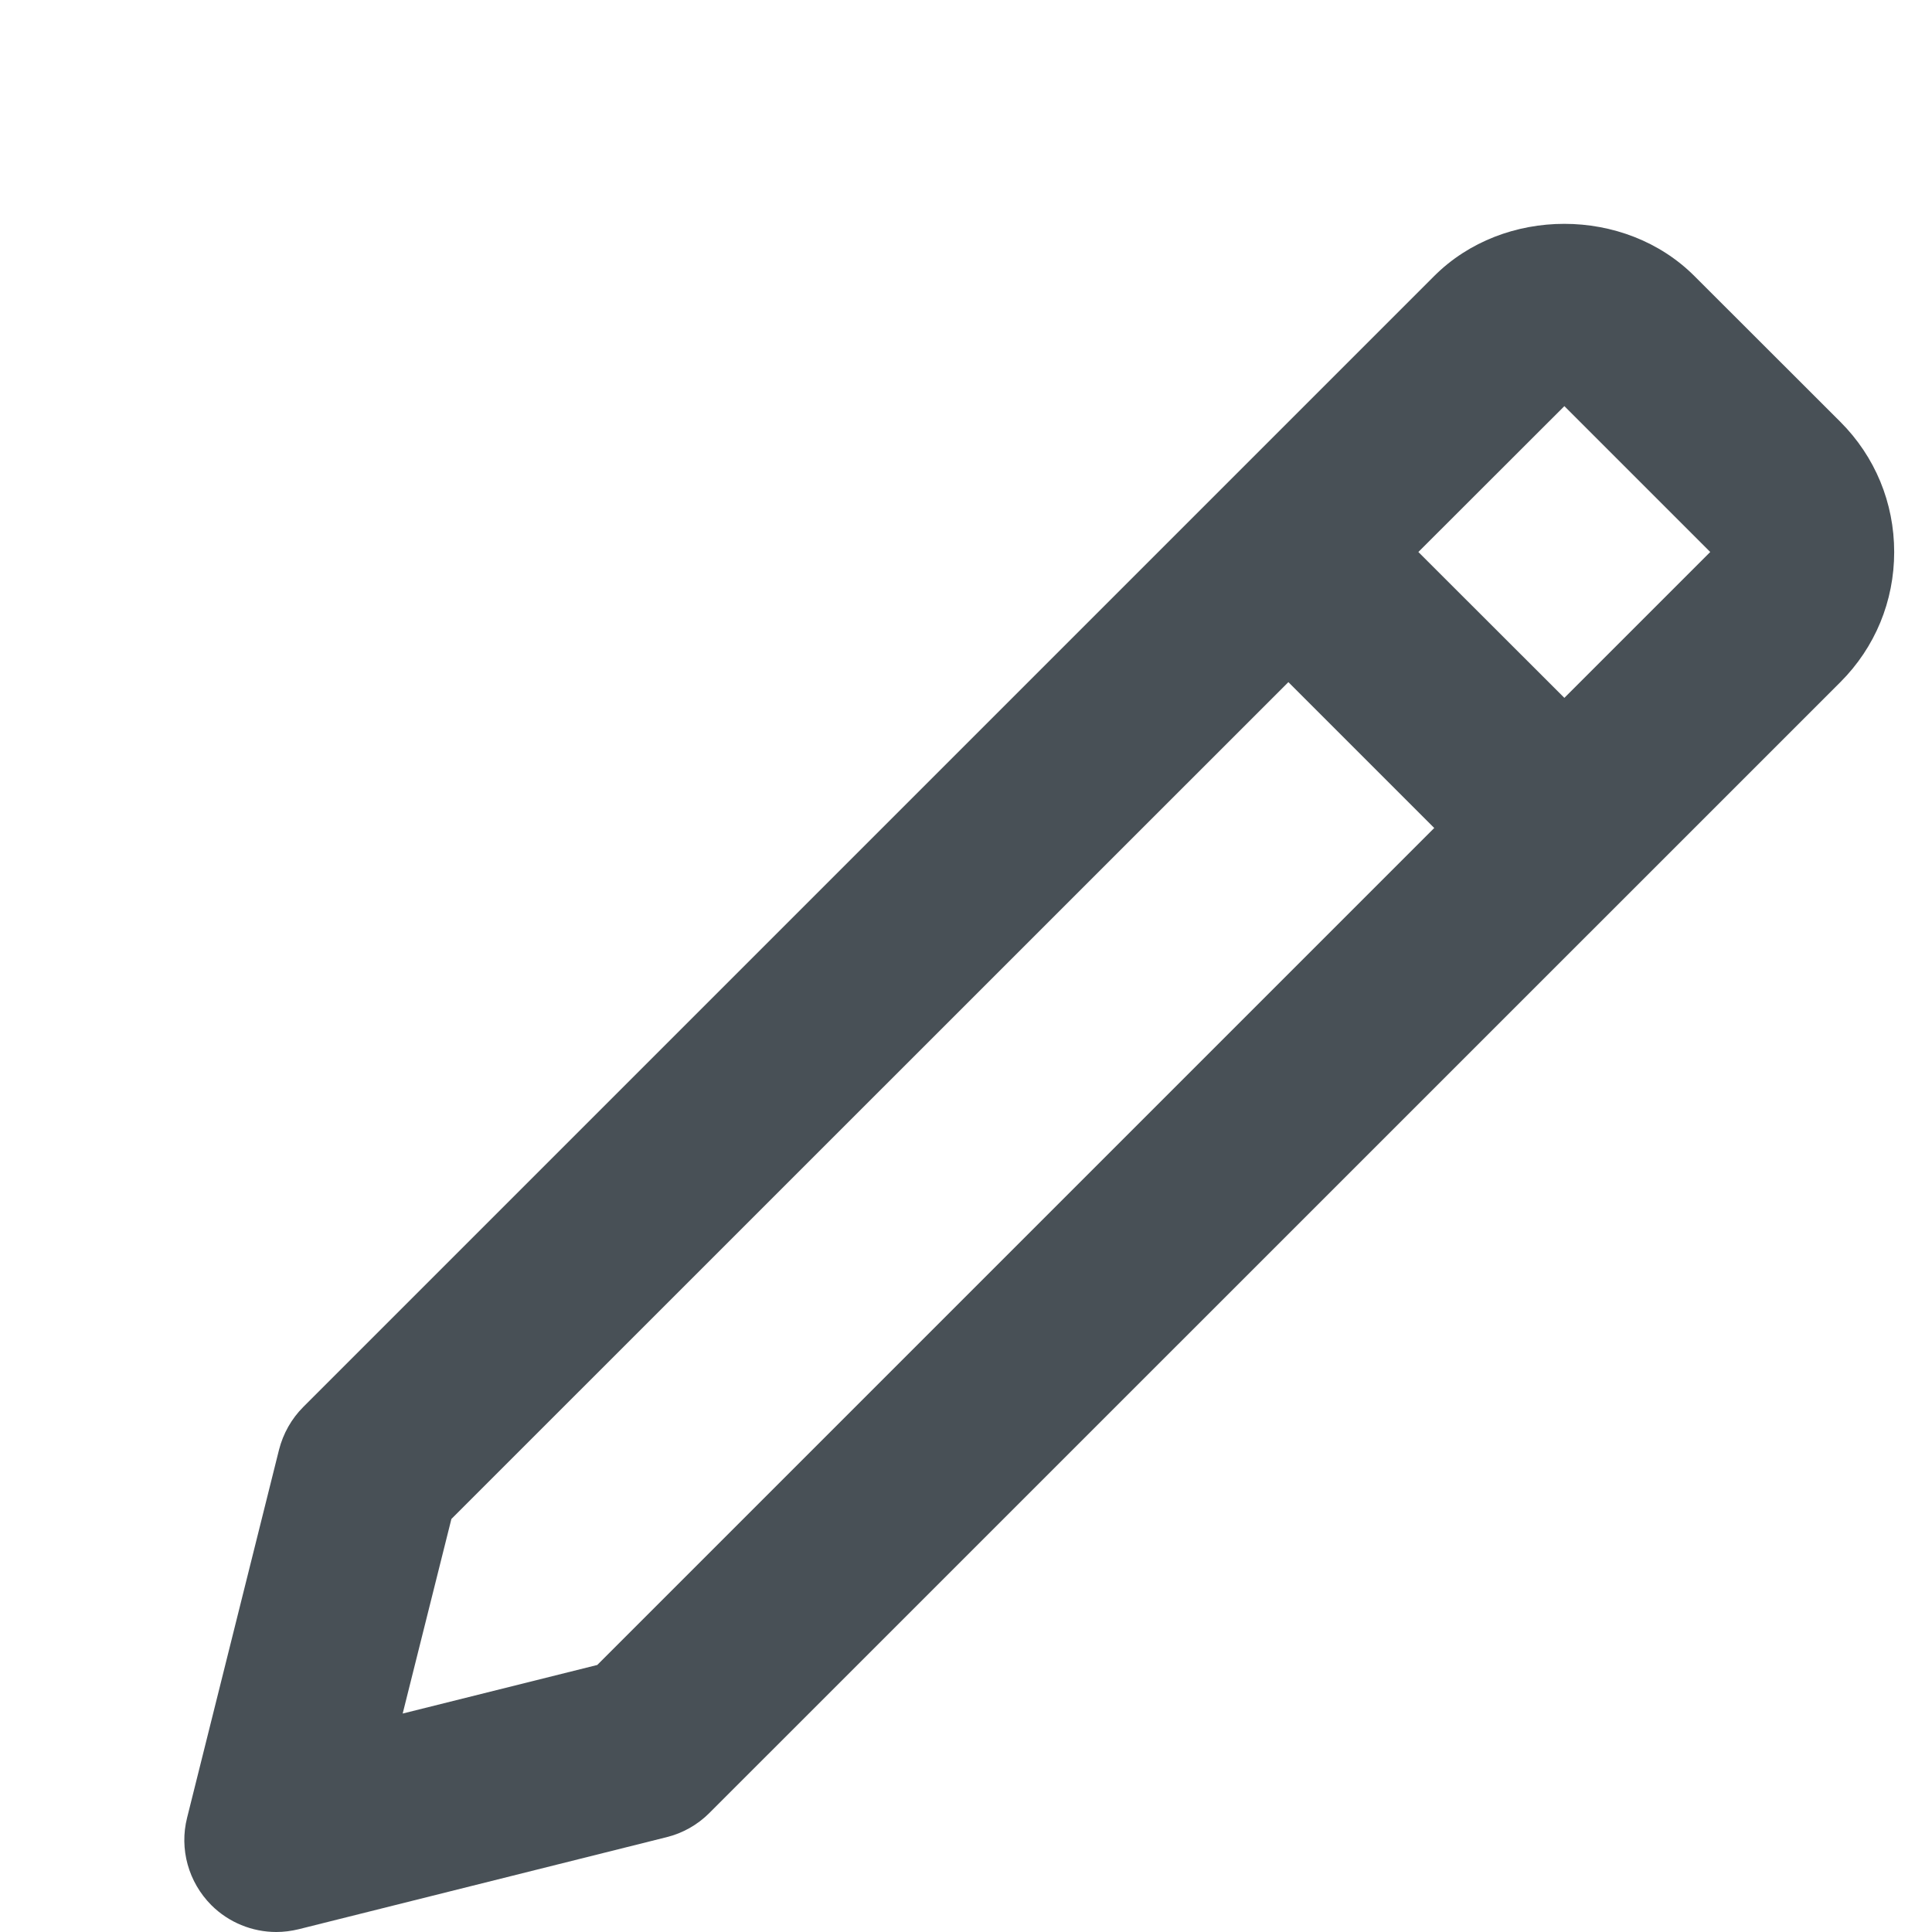 <svg width="16" height="16" viewBox="0 0 14 14" fill="#485056" xmlns="http://www.w3.org/2000/svg">
<path fill-rule="evenodd" clip-rule="evenodd" d="M2.002 14C2.056 14 2.11 13.993 2.164 13.98L4.83 13.313C4.948 13.284 5.055 13.223 5.14 13.138L13.336 4.943C13.588 4.691 13.726 4.356 13.726 4C13.726 3.644 13.588 3.309 13.336 3.057L12.278 2C11.774 1.496 10.897 1.496 10.393 2L2.198 10.195C2.112 10.281 2.052 10.388 2.022 10.505L1.356 13.171C1.298 13.399 1.366 13.639 1.531 13.805C1.657 13.931 1.828 14 2.002 14ZM11.336 2.943L12.393 4L11.336 5.057L10.278 4L11.336 2.943ZM3.271 11.007L9.336 4.943L10.393 6L4.328 12.065L2.918 12.417L3.271 11.007Z"/>
</svg>
